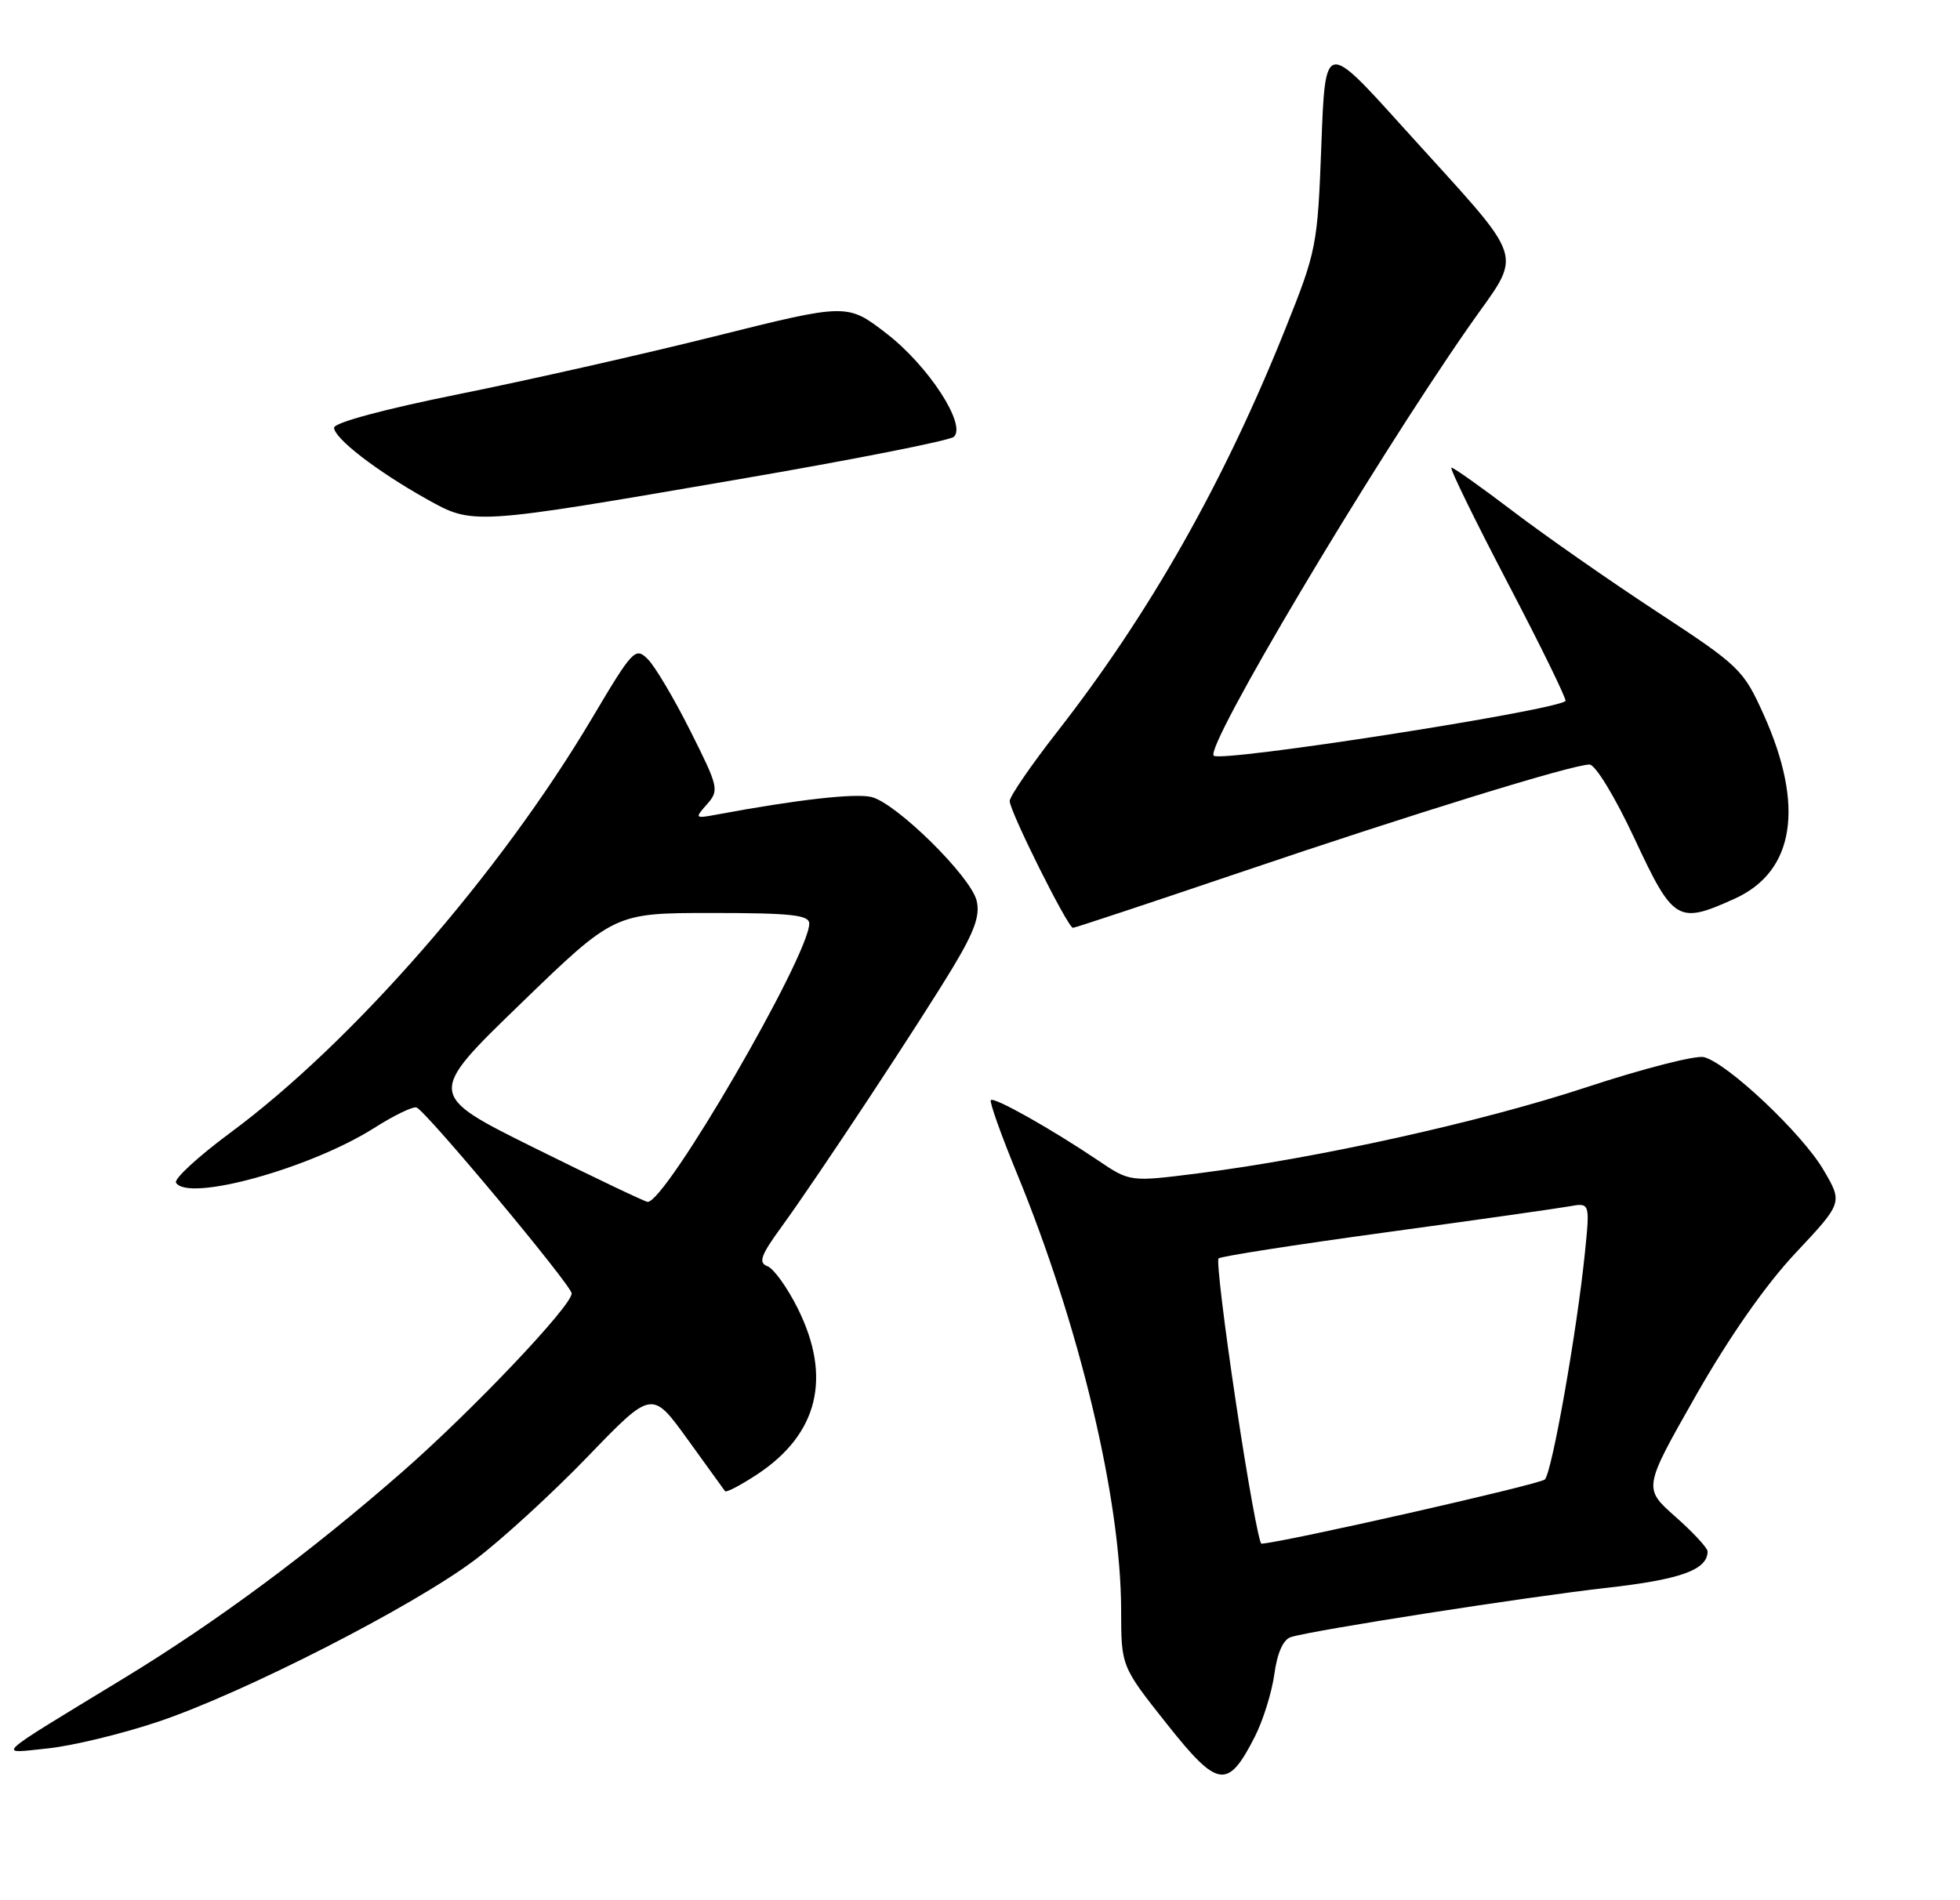 <?xml version="1.0" encoding="UTF-8" standalone="no"?>
<!DOCTYPE svg PUBLIC "-//W3C//DTD SVG 1.1//EN" "http://www.w3.org/Graphics/SVG/1.1/DTD/svg11.dtd" >
<svg xmlns="http://www.w3.org/2000/svg" xmlns:xlink="http://www.w3.org/1999/xlink" version="1.1" viewBox="0 0 264 256">
 <g >
 <path fill="currentColor"
d=" M 169.02 233.97 C 170.13 231.79 171.31 227.99 171.65 225.53 C 172.04 222.66 172.85 220.87 173.88 220.55 C 176.93 219.61 205.65 215.13 216.40 213.92 C 226.37 212.80 230.00 211.49 230.00 209.01 C 230.00 208.55 228.05 206.44 225.66 204.33 C 221.33 200.50 221.33 200.50 228.41 188.04 C 232.92 180.11 237.81 173.11 241.86 168.80 C 248.21 162.03 248.21 162.03 245.61 157.61 C 242.75 152.72 232.65 143.19 229.50 142.42 C 228.40 142.15 221.29 143.97 213.71 146.47 C 199.52 151.15 177.46 156.04 161.35 158.08 C 152.20 159.24 152.20 159.24 147.85 156.30 C 141.57 152.07 133.91 147.76 133.46 148.21 C 133.25 148.42 134.82 152.85 136.96 158.05 C 145.41 178.60 150.99 201.96 151.01 216.93 C 151.02 224.50 151.02 224.50 157.14 232.22 C 164.06 240.95 165.36 241.14 169.02 233.97 Z  M 21.29 231.96 C 32.82 228.09 55.71 216.39 64.01 210.12 C 67.60 207.41 74.42 201.16 79.17 196.23 C 87.81 187.27 87.81 187.27 92.59 193.88 C 95.22 197.52 97.50 200.68 97.66 200.90 C 97.83 201.11 99.79 200.08 102.02 198.61 C 110.21 193.19 112.07 185.55 107.46 176.29 C 106.06 173.48 104.22 170.91 103.37 170.59 C 102.11 170.11 102.47 169.12 105.29 165.25 C 110.09 158.65 123.86 137.79 128.42 130.21 C 131.28 125.44 132.04 123.29 131.54 121.32 C 130.72 118.04 120.76 108.23 117.40 107.38 C 115.21 106.84 107.38 107.72 96.50 109.75 C 93.59 110.29 93.55 110.25 95.23 108.35 C 96.89 106.47 96.79 106.05 92.99 98.48 C 90.81 94.13 88.23 89.78 87.26 88.81 C 85.58 87.13 85.24 87.50 79.73 96.78 C 67.31 117.71 47.45 140.47 30.99 152.63 C 26.68 155.82 23.40 158.84 23.71 159.34 C 25.33 161.97 41.80 157.41 50.41 151.96 C 53.05 150.28 55.61 149.04 56.10 149.20 C 57.35 149.63 77.00 173.18 77.00 174.26 C 77.00 175.94 63.70 189.96 54.25 198.24 C 41.87 209.08 29.21 218.48 16.67 226.11 C -1.33 237.07 -0.44 236.26 6.45 235.55 C 9.72 235.21 16.40 233.60 21.29 231.96 Z  M 166.96 117.56 C 190.39 109.61 211.82 103.00 214.10 103.00 C 214.89 103.01 217.53 107.35 220.17 113.00 C 225.40 124.20 225.99 124.55 233.68 121.06 C 241.73 117.40 243.10 108.59 237.54 96.24 C 234.82 90.21 234.31 89.71 223.11 82.37 C 216.72 78.18 208.02 72.10 203.78 68.87 C 199.53 65.64 195.81 63.00 195.50 63.00 C 195.20 63.00 198.62 70.00 203.09 78.55 C 207.57 87.11 211.06 94.26 210.86 94.44 C 209.43 95.75 164.42 102.75 163.48 101.81 C 162.28 100.61 184.45 63.30 197.71 44.20 C 205.23 33.37 206.13 36.15 188.86 17.01 C 178.50 5.52 178.50 5.52 177.98 19.51 C 177.47 33.12 177.34 33.79 173.13 44.30 C 164.84 65.01 154.87 82.62 142.36 98.64 C 138.86 103.12 136.00 107.30 136.00 107.92 C 136.00 109.30 143.83 125.00 144.52 125.00 C 144.79 125.00 154.89 121.65 166.96 117.56 Z  M 99.50 64.57 C 114.90 61.93 127.94 59.35 128.48 58.85 C 130.22 57.23 125.04 49.28 119.43 44.95 C 114.12 40.85 114.12 40.85 96.31 45.30 C 86.51 47.75 70.96 51.26 61.75 53.11 C 51.82 55.11 45.00 56.94 45.00 57.62 C 45.00 59.04 50.71 63.45 57.42 67.21 C 63.75 70.75 63.45 70.77 99.50 64.57 Z  M 166.48 189.02 C 164.91 178.58 163.85 169.81 164.13 169.54 C 164.40 169.26 174.50 167.69 186.56 166.04 C 198.63 164.39 209.77 162.81 211.33 162.53 C 214.16 162.02 214.16 162.02 213.48 168.76 C 212.41 179.31 209.05 198.35 208.08 199.32 C 207.42 199.98 172.91 207.80 169.91 207.97 C 169.59 207.99 168.04 199.46 166.48 189.02 Z  M 72.00 154.66 C 57.49 147.46 57.49 147.46 70.12 135.23 C 82.75 123.00 82.75 123.00 95.87 123.00 C 106.54 123.00 109.00 123.27 109.00 124.42 C 109.00 128.73 89.58 162.17 87.22 161.92 C 86.83 161.88 79.97 158.61 72.00 154.66 Z "/>
</g>
</svg>